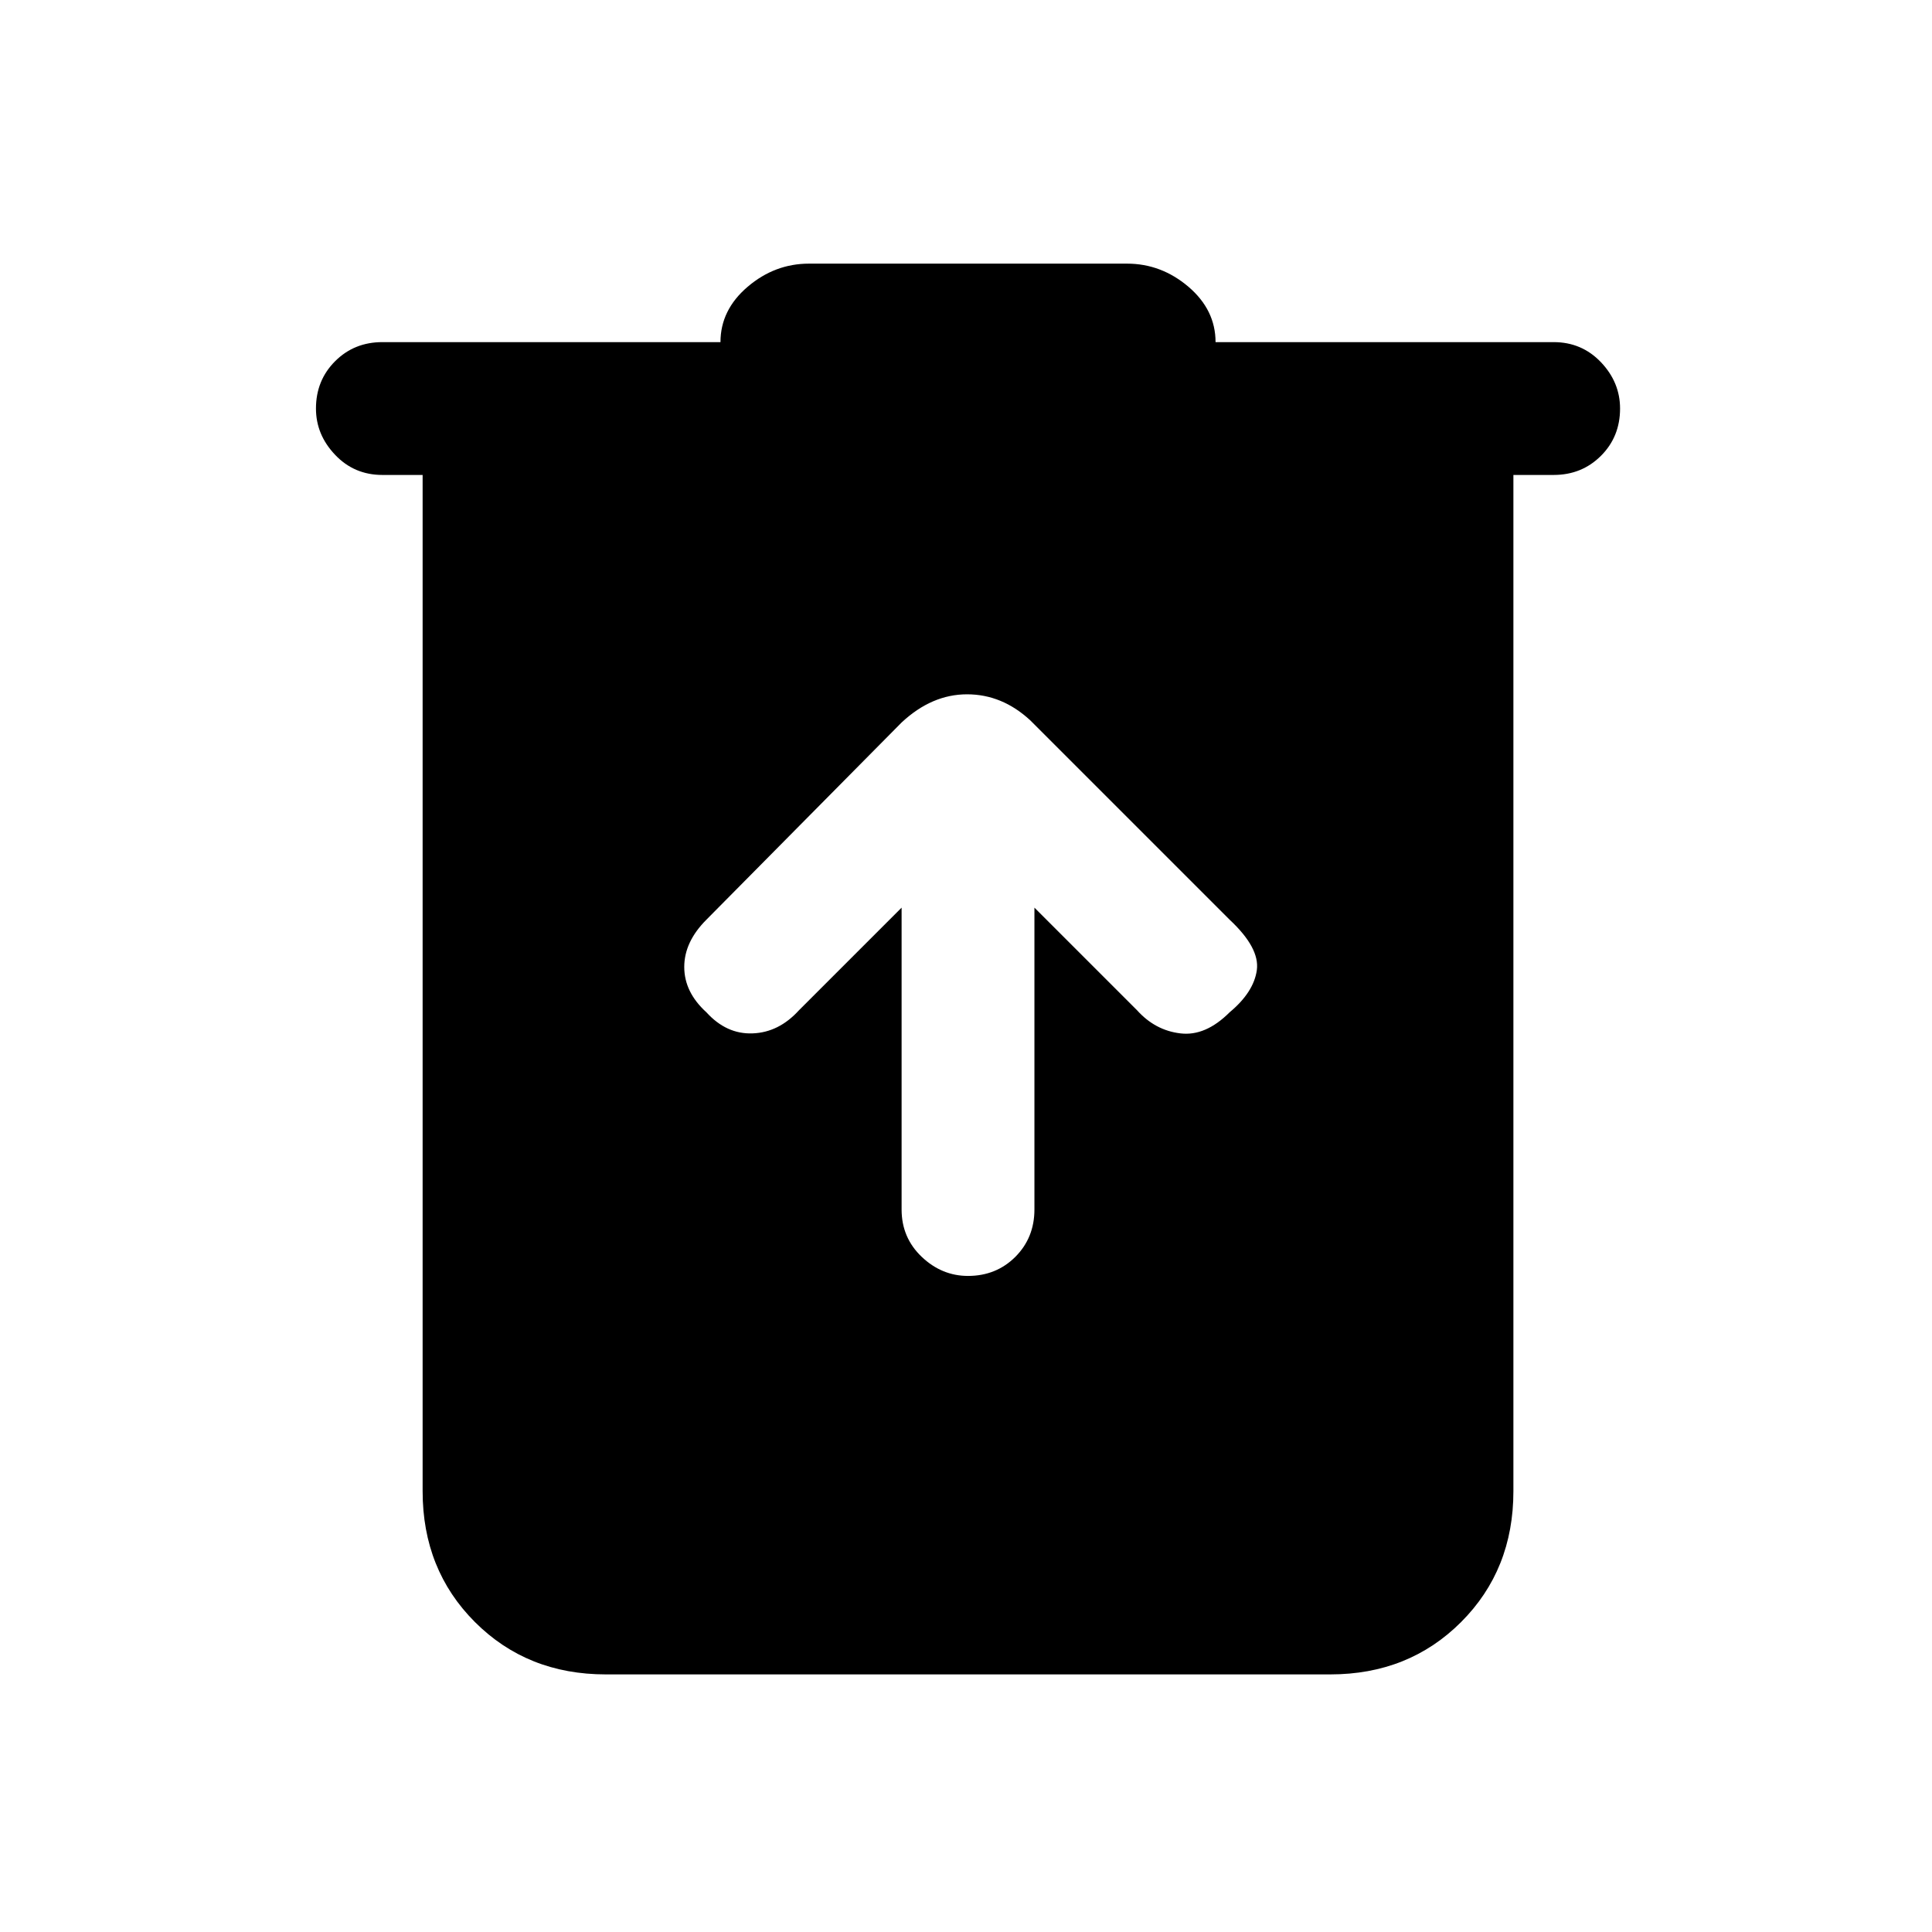 <svg xmlns="http://www.w3.org/2000/svg" height="24" width="24"><path d="M7.525 20.8Q6.55 20.8 5.9 20.15Q5.25 19.5 5.25 18.525V5.9H4.75Q4.4 5.9 4.163 5.65Q3.925 5.4 3.925 5.075Q3.925 4.725 4.163 4.487Q4.4 4.25 4.75 4.25H8.95Q8.95 3.85 9.288 3.562Q9.625 3.275 10.05 3.275H14Q14.425 3.275 14.763 3.562Q15.1 3.85 15.1 4.25H19.3Q19.65 4.25 19.888 4.5Q20.125 4.75 20.125 5.075Q20.125 5.425 19.888 5.662Q19.65 5.9 19.3 5.9H18.8V18.525Q18.8 19.5 18.15 20.15Q17.5 20.8 16.525 20.8ZM11.2 11.275V15.025Q11.2 15.375 11.45 15.613Q11.7 15.85 12.025 15.85Q12.375 15.85 12.613 15.613Q12.85 15.375 12.85 15.025V11.275L14.125 12.55Q14.35 12.8 14.663 12.837Q14.975 12.875 15.275 12.575Q15.575 12.325 15.613 12.05Q15.65 11.775 15.275 11.425L12.8 8.95Q12.45 8.625 12.013 8.625Q11.575 8.625 11.2 8.975L8.775 11.425Q8.5 11.7 8.5 12.012Q8.5 12.325 8.775 12.575Q9.025 12.85 9.35 12.837Q9.675 12.825 9.925 12.55Z"/></svg>